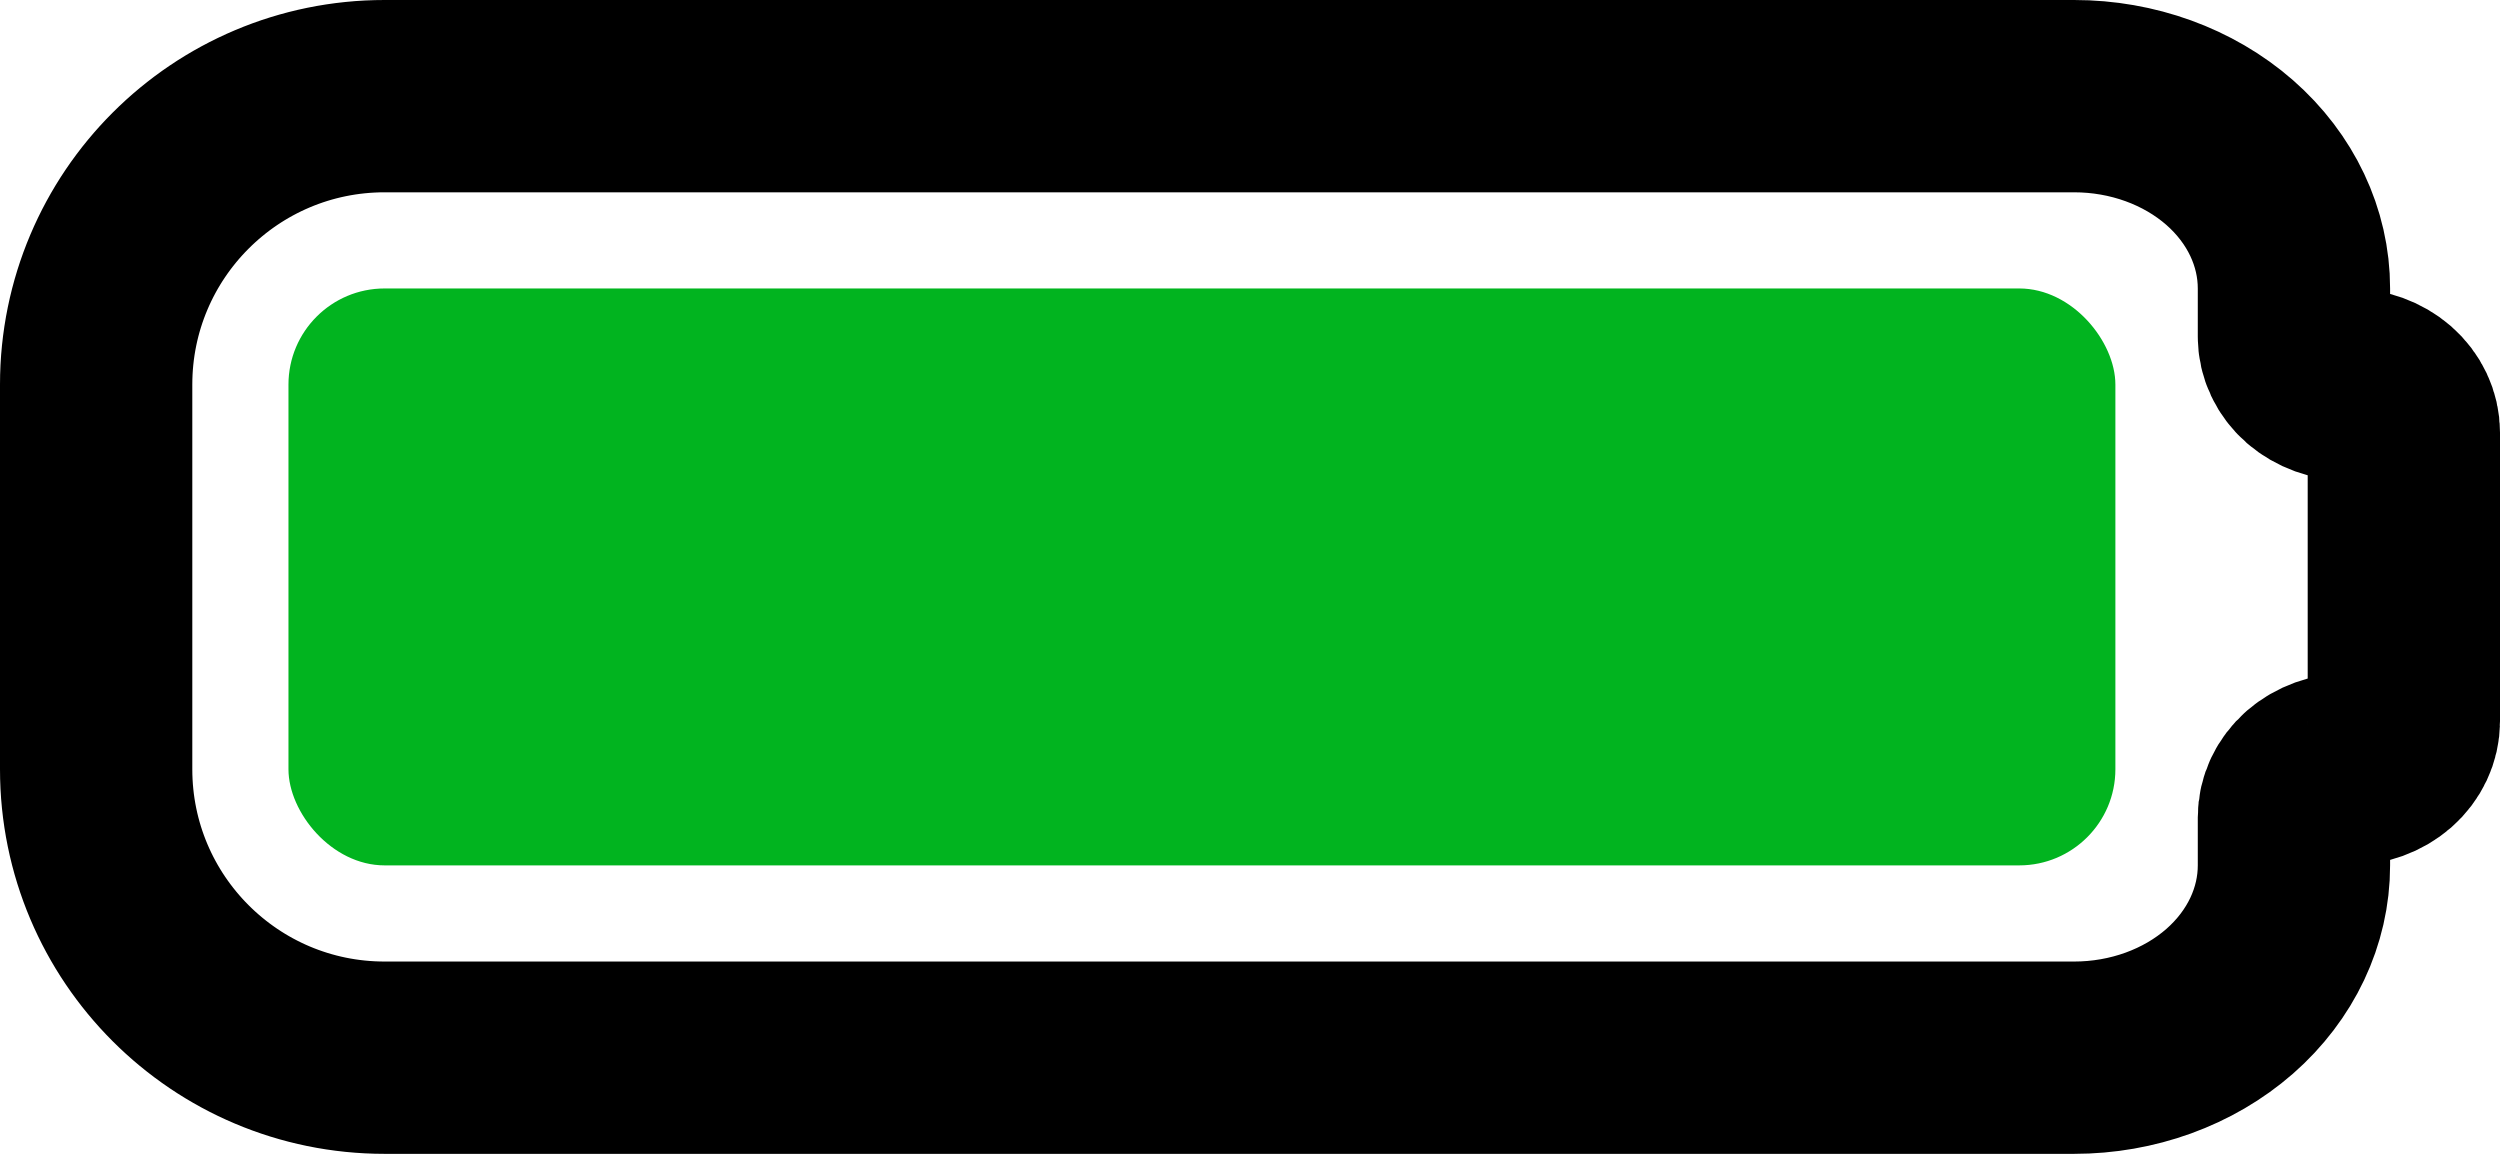 <svg width="26" height="12" viewBox="0 0 26 12" fill="none" xmlns="http://www.w3.org/2000/svg">
<path d="M1 4C1 2.343 2.343 1 4 1H21.571C22.178 1 22.759 1.211 23.188 1.586C23.616 1.961 23.857 2.47 23.857 3V3.5C23.857 3.633 23.917 3.76 24.024 3.854C24.132 3.947 24.277 4 24.429 4C24.58 4 24.726 4.053 24.833 4.146C24.94 4.24 25 4.367 25 4.5V7.5C25 7.633 24.94 7.76 24.833 7.854C24.726 7.947 24.58 8 24.429 8C24.277 8 24.132 8.053 24.024 8.146C23.917 8.24 23.857 8.367 23.857 8.5V9C23.857 9.53 23.616 10.039 23.188 10.414C22.759 10.789 22.178 11 21.571 11H4C2.343 11 1 9.657 1 8V4Z" stroke="black" stroke-width="2" stroke-linecap="round" stroke-linejoin="round"/>
<rect x="3" y="3" width="19" height="6" rx="1" fill="#01B41F"/>
</svg>

